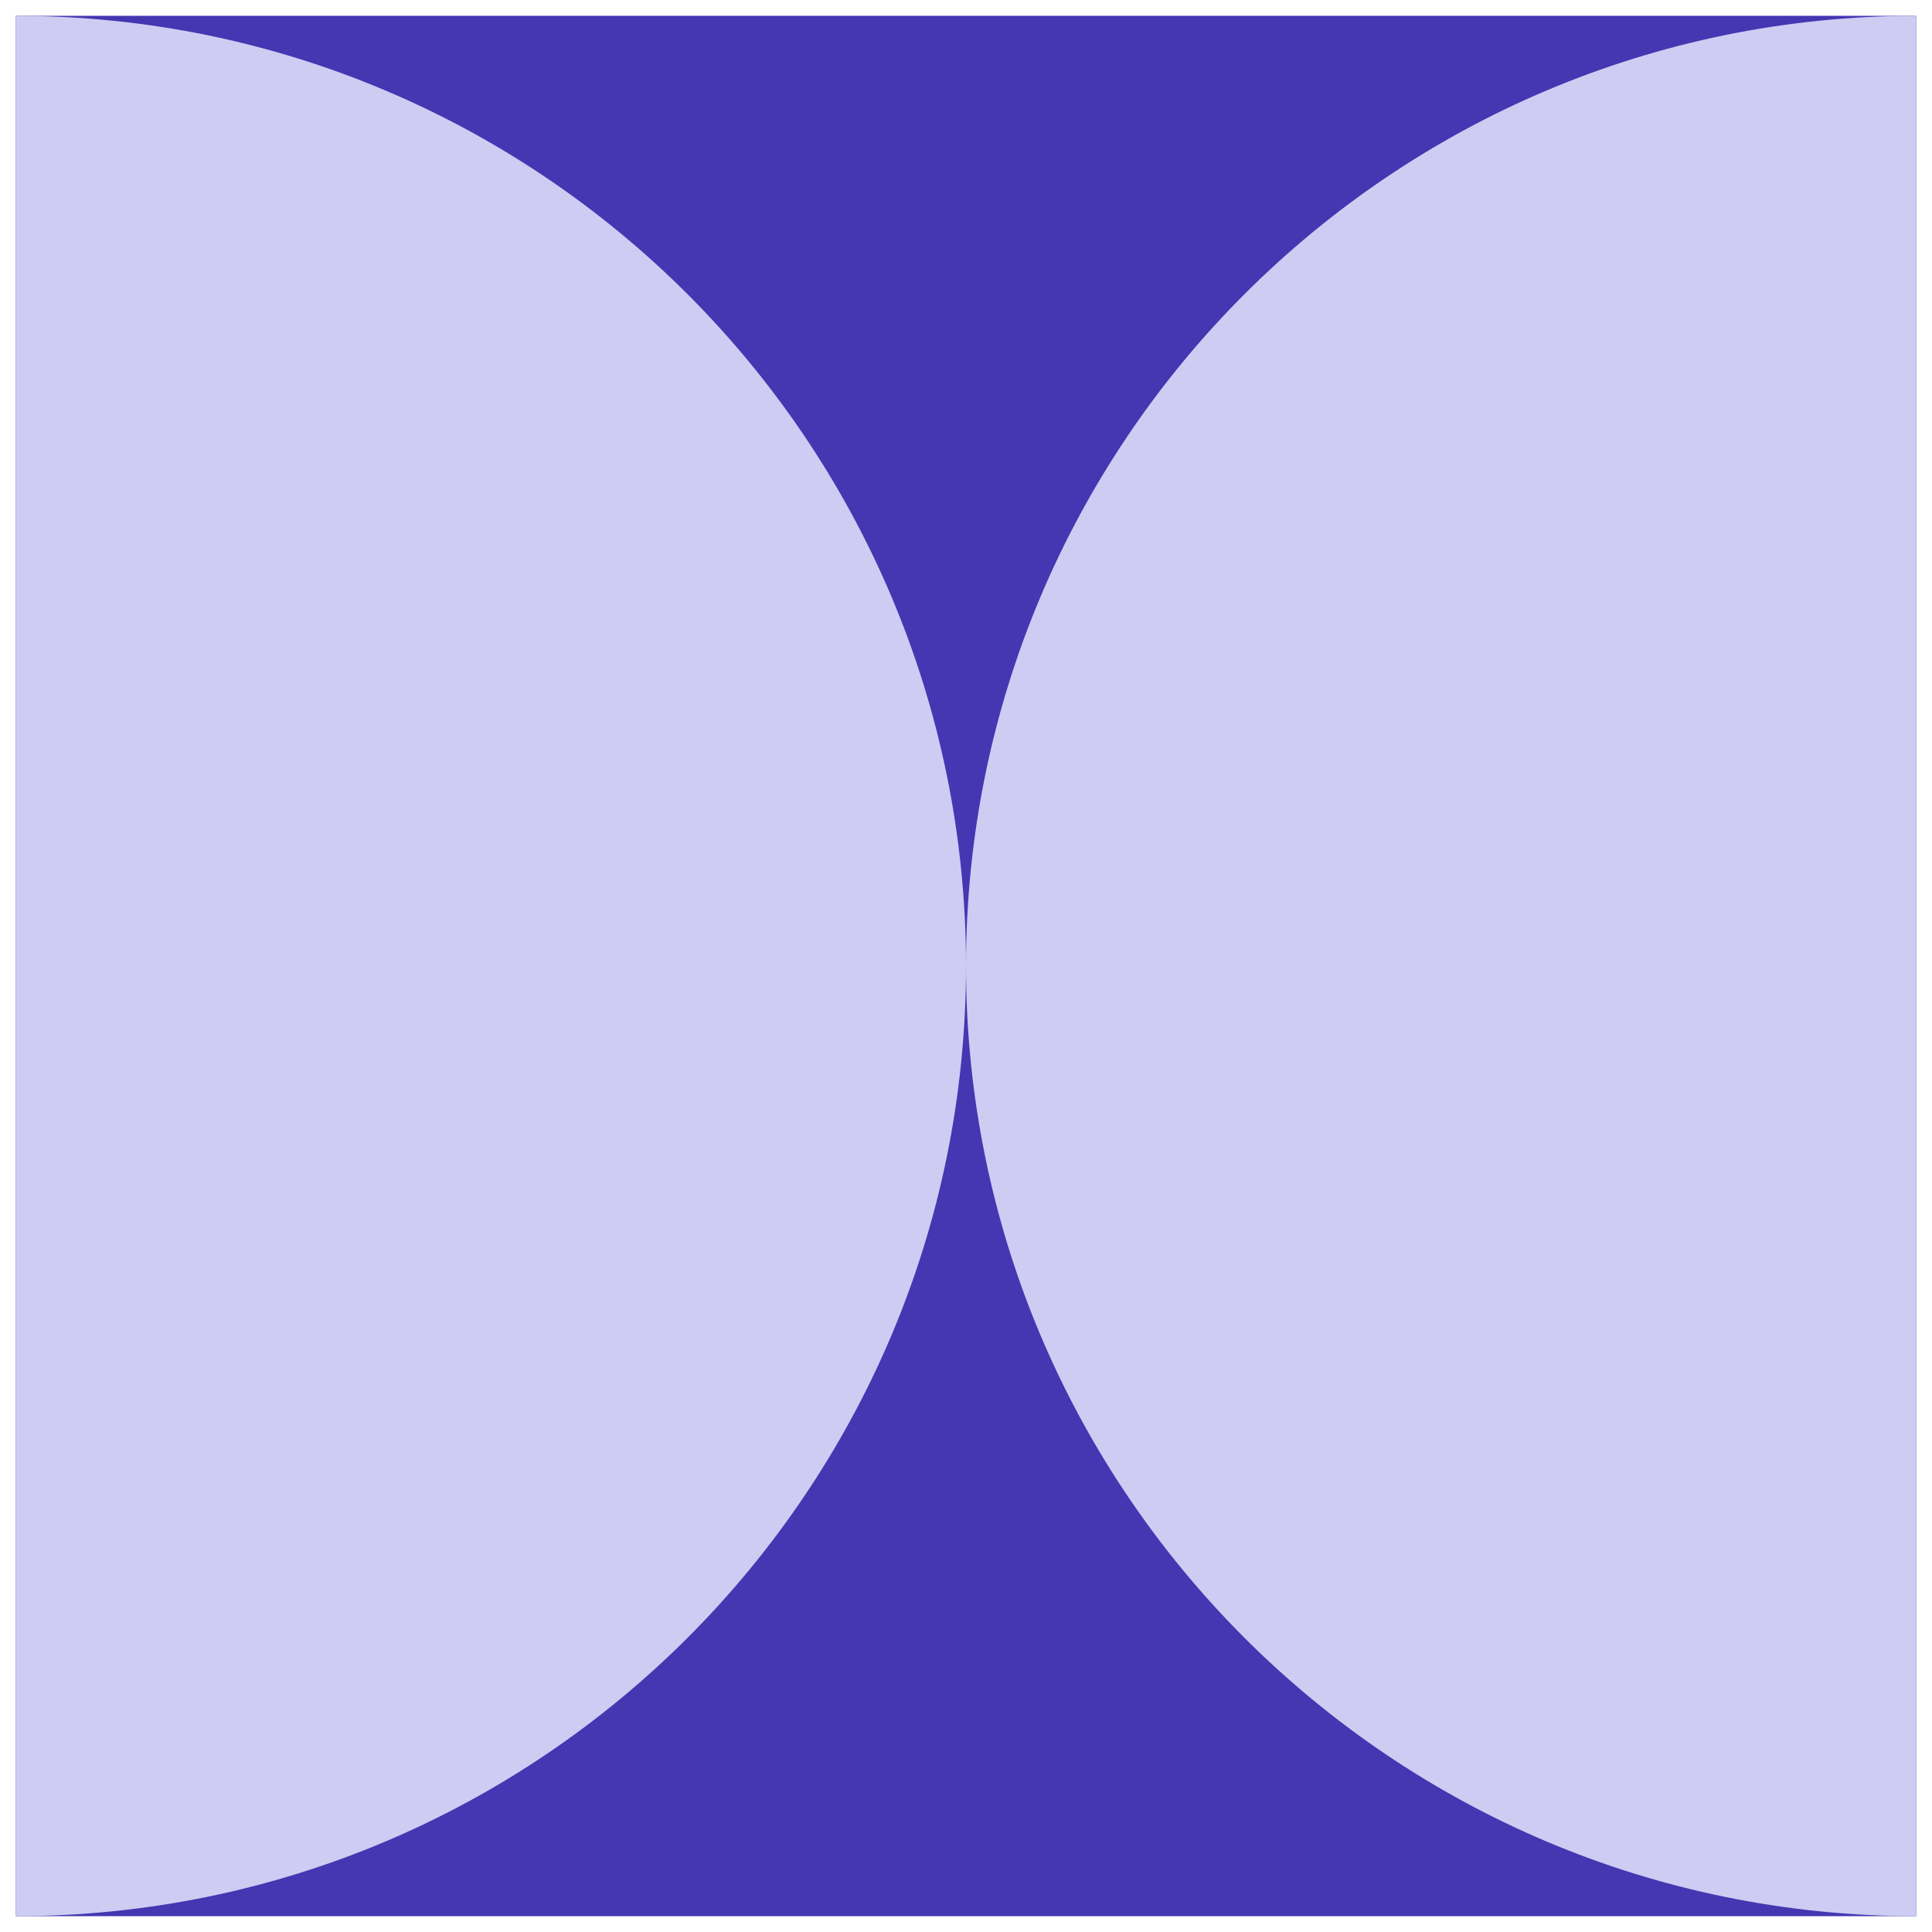 <svg width="61" height="61" viewBox="0 0 61 61" fill="none" xmlns="http://www.w3.org/2000/svg">
<g clip-path="url(#clip0_234_2215)">
<path d="M60.5 0.5H0.5V60.5H60.5V0.5Z" fill="#4536B2"/>
<path d="M0.5 0.5C17.06 0.5 30.5 13.94 30.5 30.5C30.5 47.06 17.06 60.5 0.5 60.5V0.5Z" fill="#CECCF2"/>
<path d="M60.5 60.5C43.94 60.5 30.5 47.06 30.5 30.5C30.5 13.94 43.94 0.5 60.5 0.5L60.5 60.5Z" fill="#CECCF2"/>
</g>
<defs>
<clipPath id="clip0_234_2215">
<rect width="60" height="60" fill="white" transform="translate(0.5 0.5)"/>
</clipPath>
</defs>
</svg>
